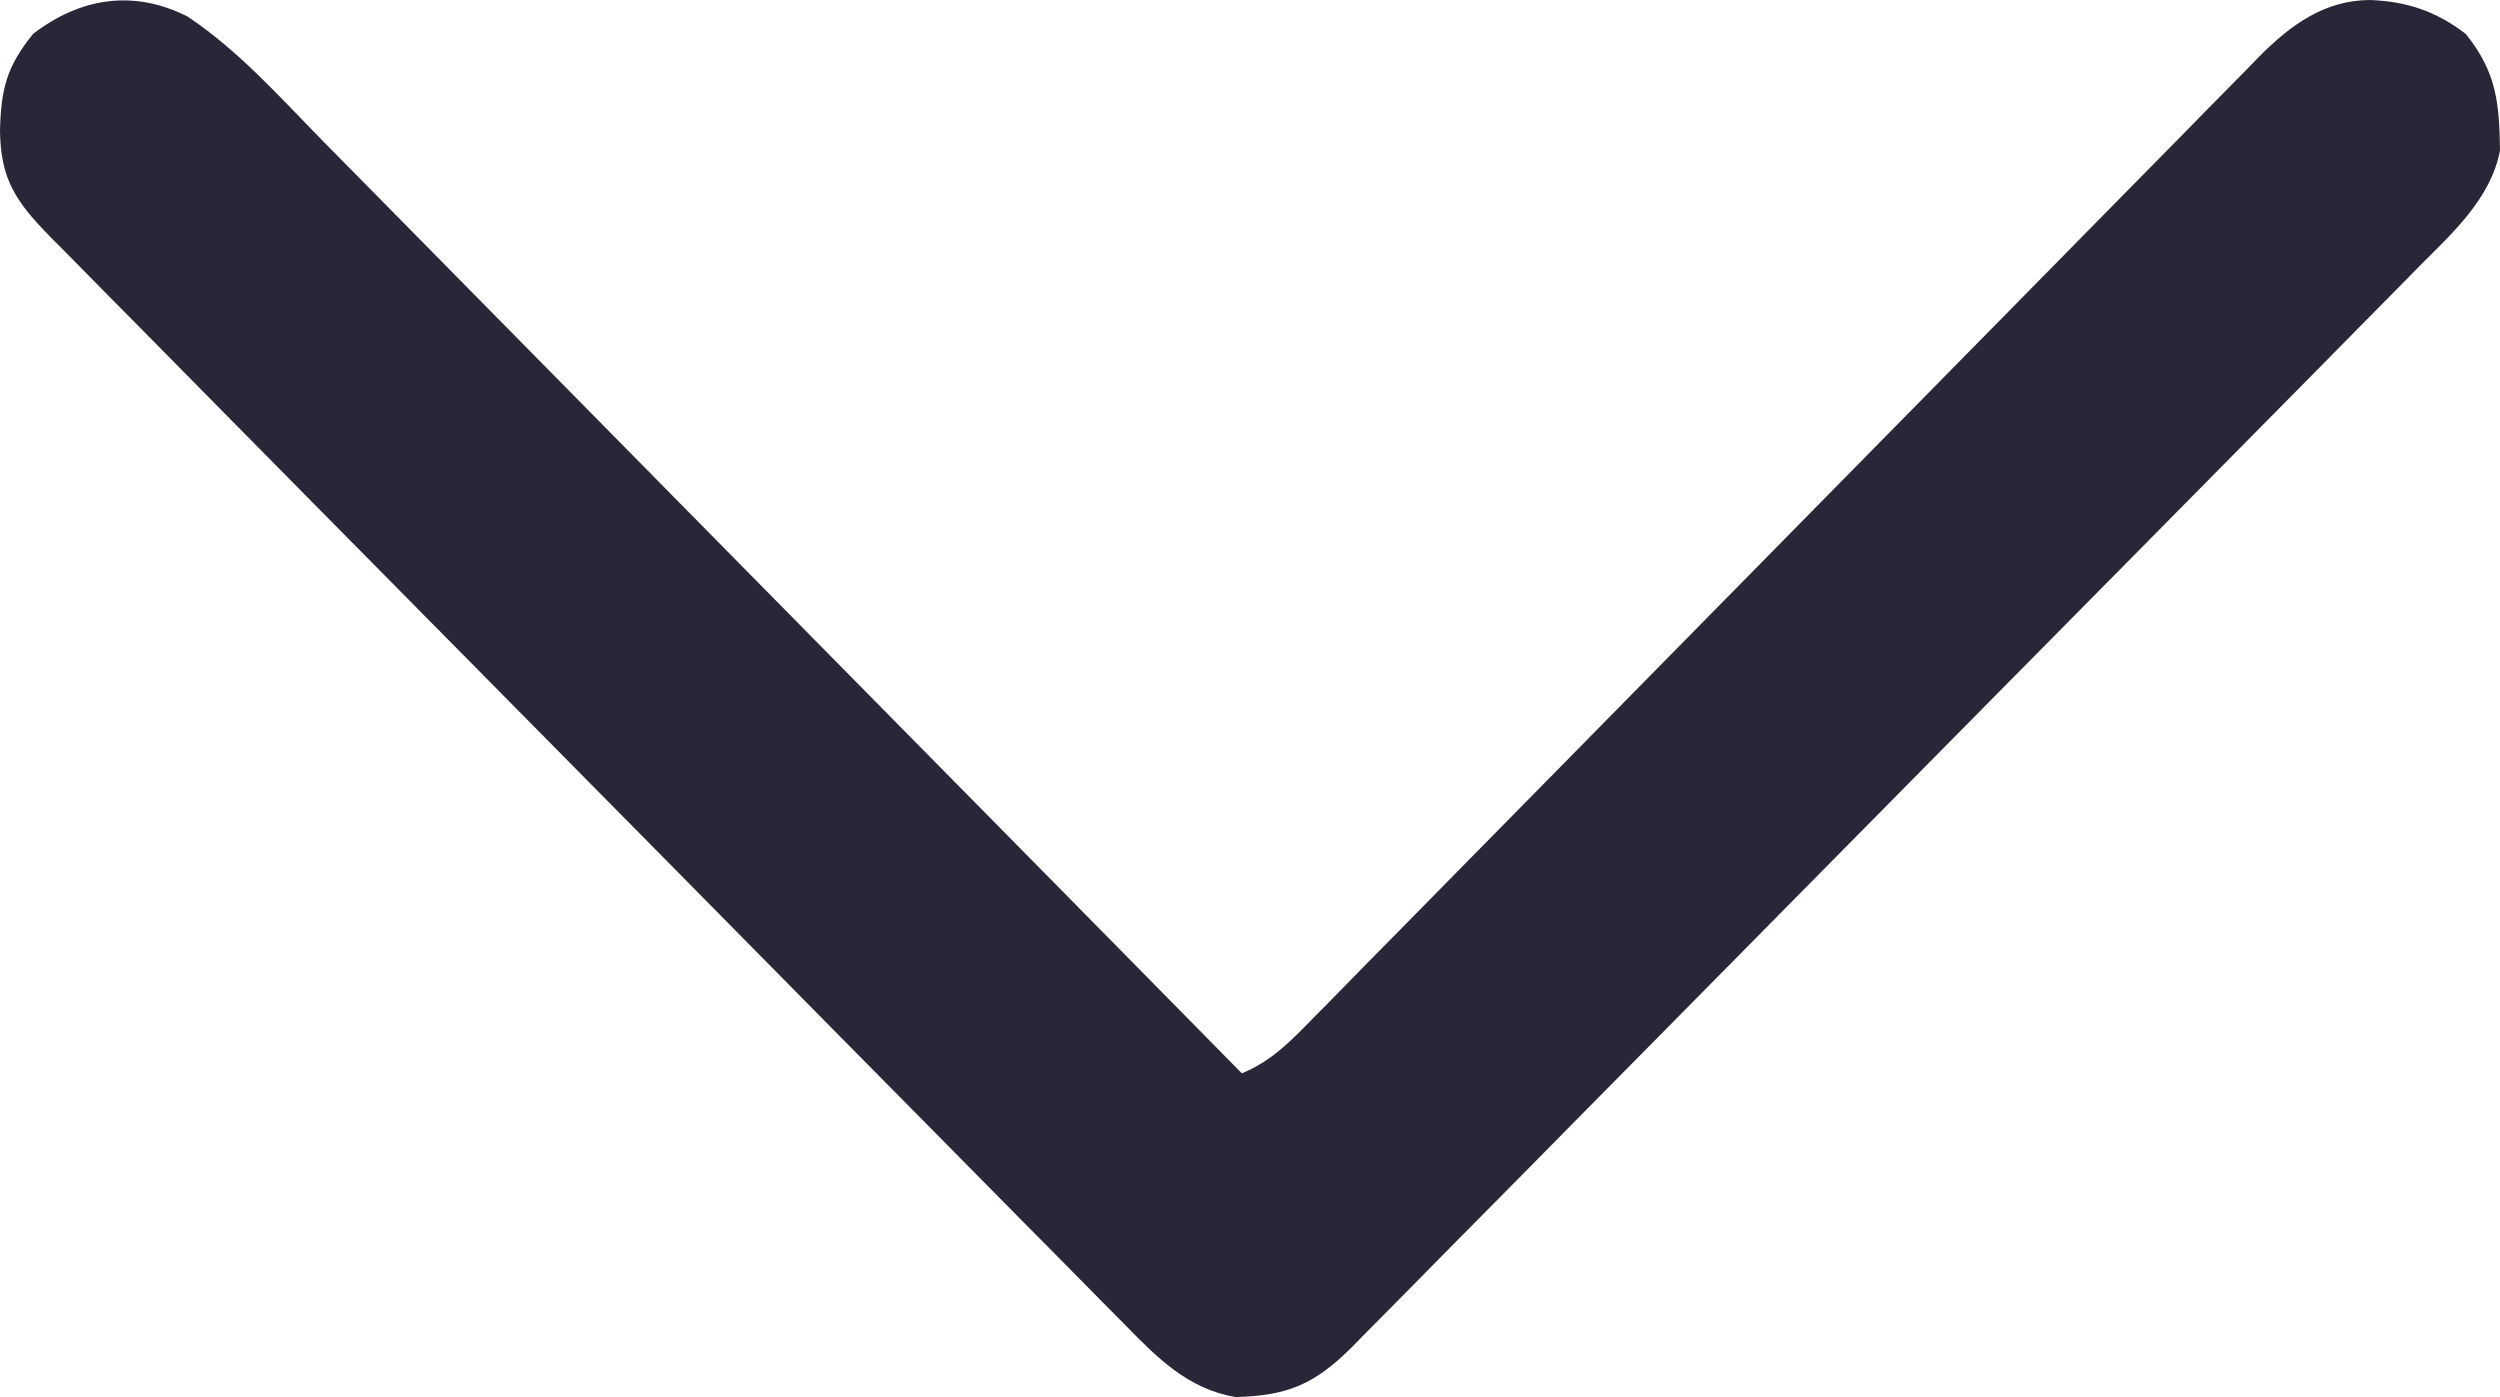 <svg width="34" height="19" viewBox="0 0 34 19" fill="none" xmlns="http://www.w3.org/2000/svg">
<path d="M2.551 0.225C3.242 0.685 3.805 1.32 4.385 1.912C4.522 2.051 4.658 2.189 4.795 2.327C5.165 2.701 5.534 3.076 5.903 3.451C6.289 3.844 6.675 4.235 7.062 4.627C7.794 5.368 8.525 6.11 9.255 6.852C10.087 7.697 10.92 8.542 11.753 9.386C13.466 11.122 15.178 12.859 16.889 14.597C17.297 14.431 17.569 14.144 17.872 13.833C17.929 13.776 17.985 13.719 18.044 13.66C18.233 13.468 18.422 13.275 18.61 13.082C18.746 12.944 18.882 12.807 19.018 12.669C19.31 12.372 19.602 12.075 19.894 11.778C20.355 11.308 20.817 10.839 21.28 10.37C22.428 9.204 23.576 8.038 24.723 6.871C25.614 5.965 26.506 5.058 27.398 4.153C27.858 3.687 28.317 3.22 28.775 2.753C29.061 2.462 29.347 2.172 29.633 1.882C29.766 1.747 29.898 1.612 30.03 1.477C30.21 1.293 30.392 1.109 30.573 0.926C30.651 0.846 30.651 0.846 30.73 0.764C31.159 0.335 31.617 0.001 32.237 0C32.739 0.021 33.133 0.154 33.534 0.461C33.949 0.975 33.992 1.393 34 2.047C33.874 2.704 33.349 3.174 32.895 3.629C32.832 3.694 32.768 3.759 32.702 3.826C32.489 4.042 32.276 4.258 32.062 4.474C31.909 4.629 31.756 4.784 31.603 4.94C31.188 5.361 30.772 5.782 30.356 6.202C30.009 6.553 29.662 6.905 29.315 7.256C28.497 8.085 27.678 8.913 26.859 9.741C26.014 10.596 25.169 11.451 24.325 12.307C23.601 13.042 22.876 13.776 22.15 14.51C21.717 14.948 21.283 15.386 20.851 15.826C20.444 16.238 20.037 16.65 19.629 17.061C19.479 17.212 19.33 17.364 19.181 17.516C18.977 17.722 18.773 17.928 18.569 18.134C18.51 18.194 18.451 18.255 18.39 18.317C17.88 18.826 17.516 18.981 16.803 19C16.155 18.89 15.736 18.464 15.295 18.012C15.23 17.947 15.166 17.882 15.099 17.815C14.884 17.598 14.669 17.38 14.455 17.162C14.3 17.006 14.146 16.85 13.991 16.694C13.571 16.27 13.153 15.846 12.734 15.421C12.296 14.977 11.858 14.534 11.419 14.091C10.683 13.346 9.948 12.601 9.213 11.855C8.362 10.993 7.511 10.132 6.66 9.271C5.84 8.443 5.022 7.614 4.204 6.786C3.856 6.433 3.507 6.08 3.158 5.727C2.748 5.312 2.338 4.897 1.929 4.481C1.778 4.329 1.627 4.176 1.477 4.024C1.271 3.816 1.066 3.608 0.861 3.399C0.801 3.339 0.741 3.279 0.679 3.216C0.219 2.745 0.009 2.443 0 1.78C0.014 1.208 0.09 0.906 0.45 0.461C1.097 -0.036 1.822 -0.144 2.551 0.225Z" fill="#2A2637"/>
</svg>
